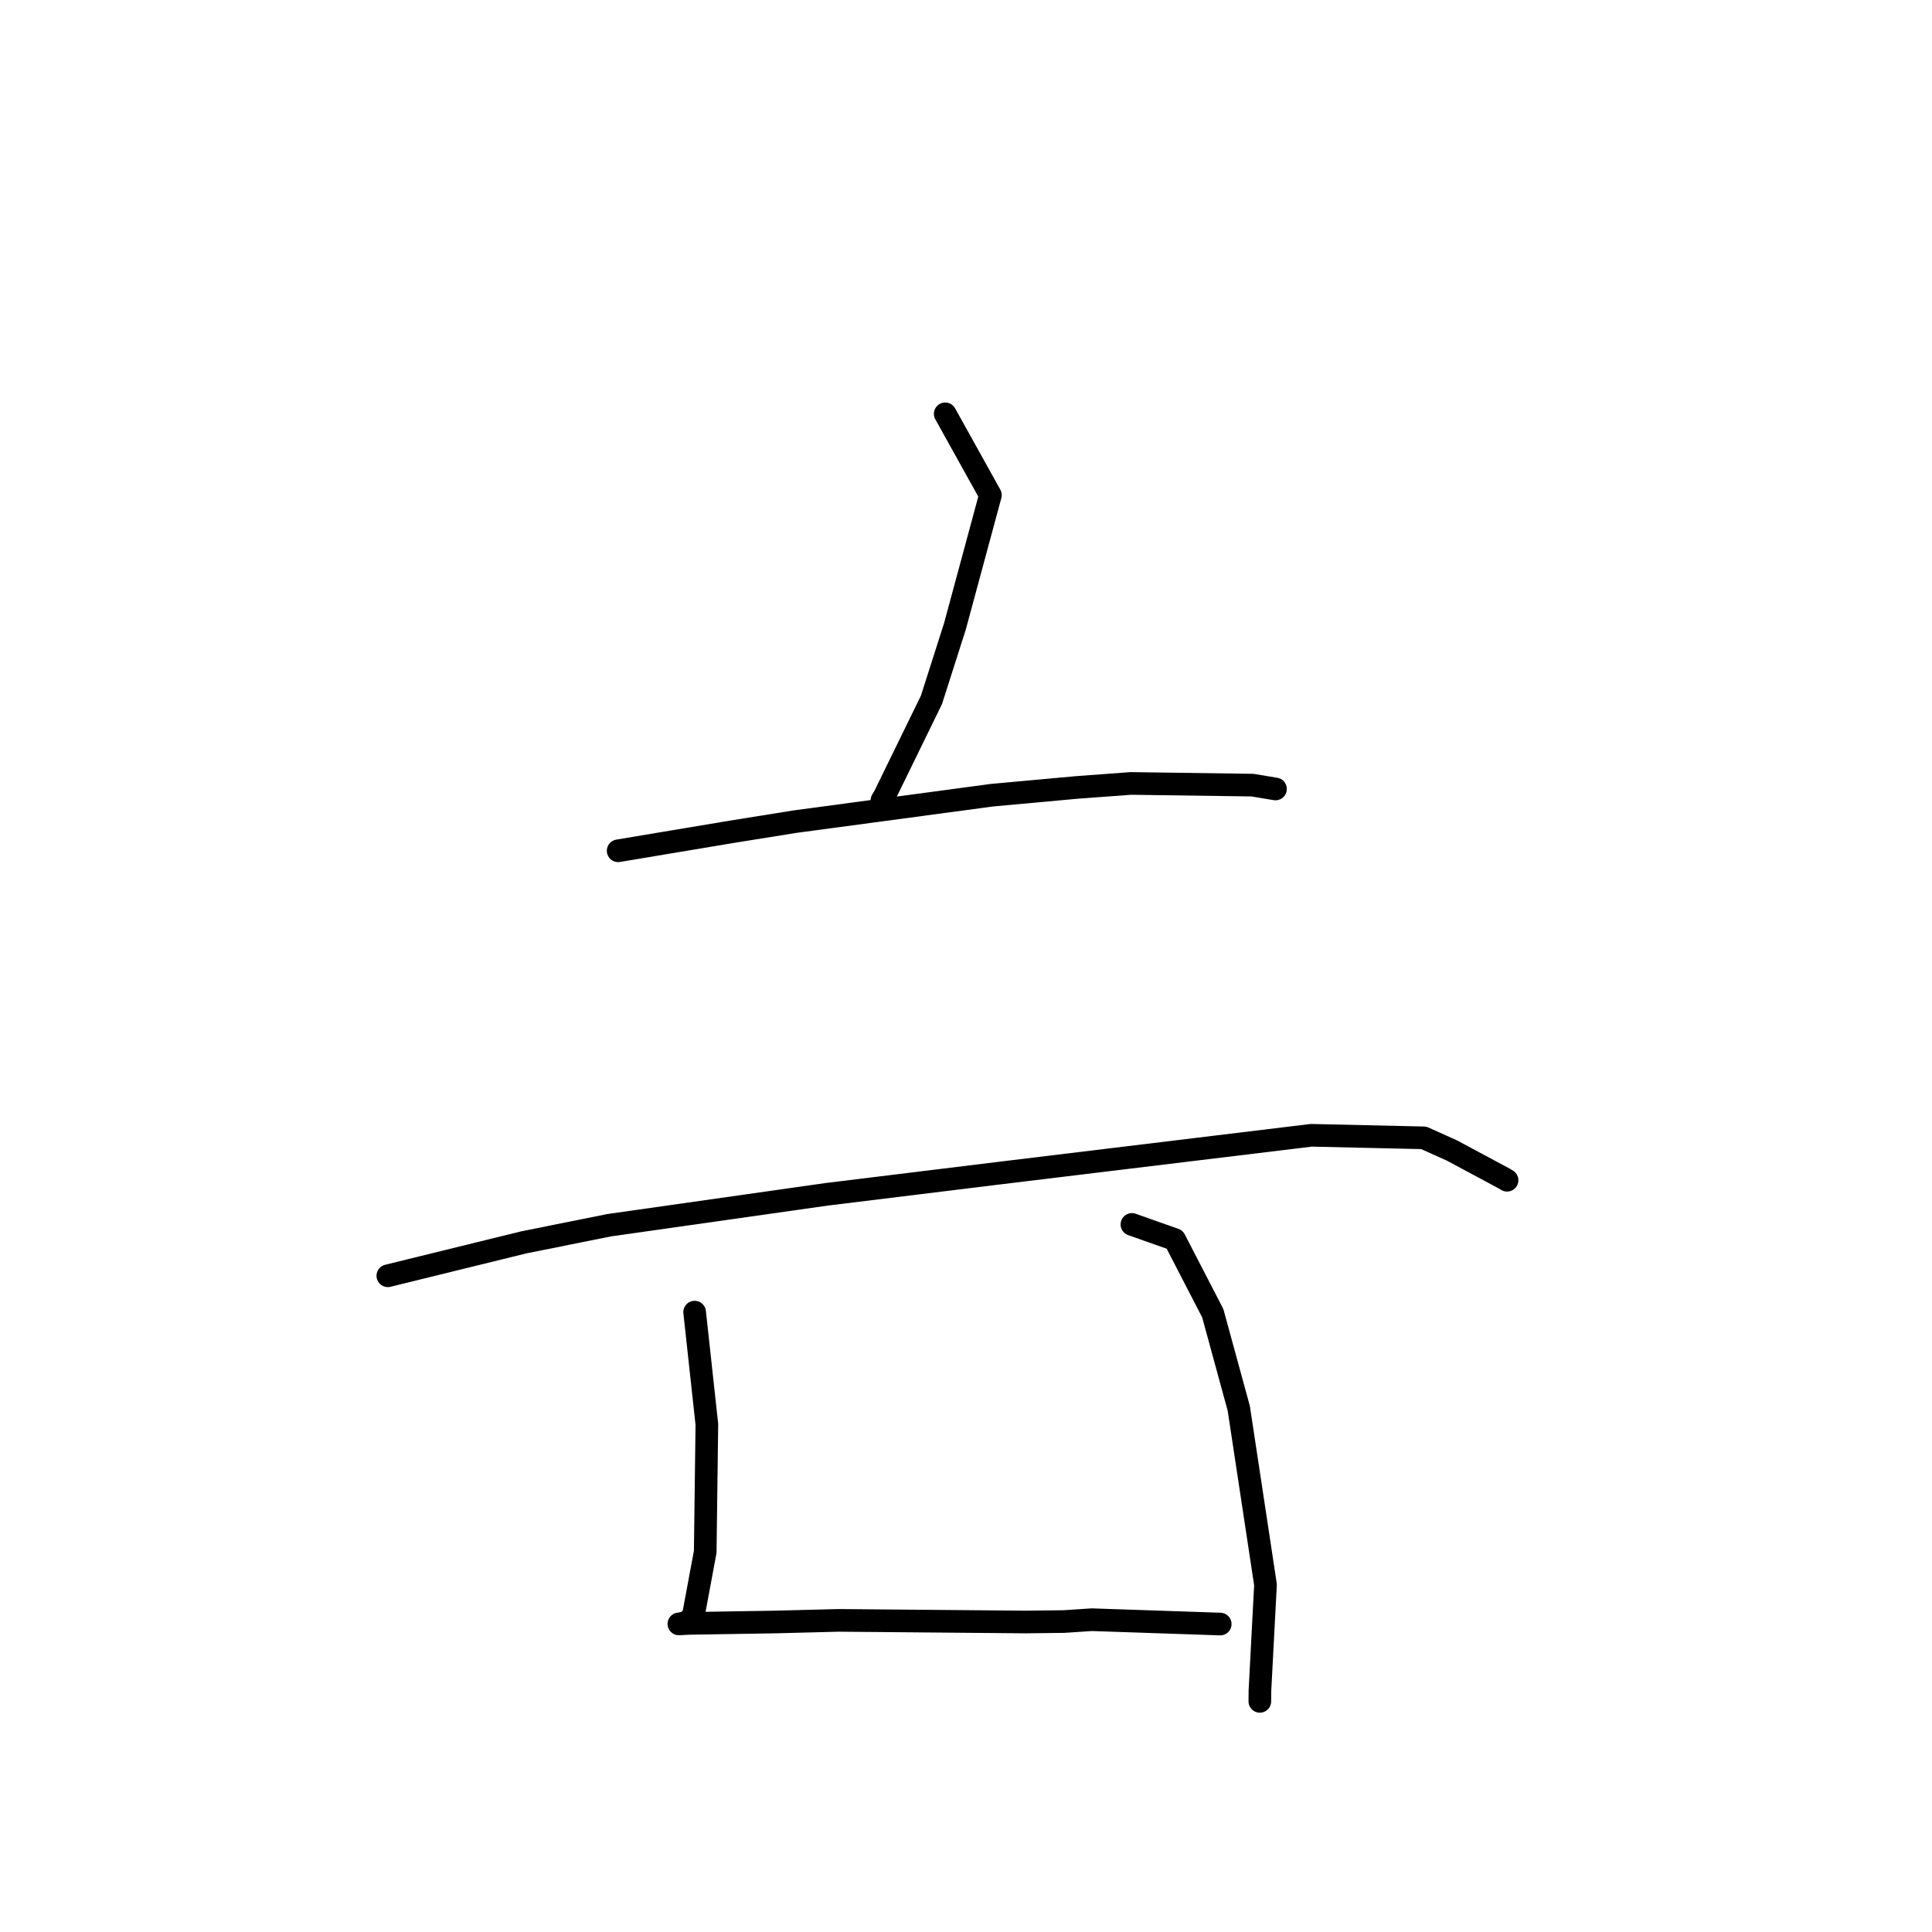 <?xml version="1.0" standalone="no"?>
    <svg width="256" height="256" xmlns="http://www.w3.org/2000/svg" version="1.1">
    <polyline stroke="black" stroke-width="3" stroke-linecap="round" fill="transparent" stroke-linejoin="round" points="125.244 54.833 128.239 60.219 131.234 65.605 126.534 82.992 123.422 92.739 117.174 105.531 116.862 106.038 " />
        <polyline stroke="black" stroke-width="3" stroke-linecap="round" fill="transparent" stroke-linejoin="round" points="81.908 112.734 89.392 111.482 96.877 110.231 105.283 108.881 131.469 105.365 142.737 104.336 149.837 103.81 165.956 104.034 168.98 104.538 169.008 104.543 169.01 104.543 169.01 104.543 " />
        <polyline stroke="black" stroke-width="3" stroke-linecap="round" fill="transparent" stroke-linejoin="round" points="51.389 169.047 60.395 166.833 69.402 164.62 80.714 162.348 109.515 158.256 132.496 155.435 173.755 150.432 188.654 150.769 192.384 152.446 199.363 156.188 199.661 156.37 199.691 156.388 199.693 156.389 " />
        <polyline stroke="black" stroke-width="3" stroke-linecap="round" fill="transparent" stroke-linejoin="round" points="92.043 173.863 92.853 181.3 93.663 188.738 93.446 205.62 91.869 214.101 91.071 214.953 90.06 215.168 89.957 215.176 91.28 215.108 102.741 214.922 111.144 214.707 135.907 214.923 140.957 214.864 144.671 214.618 160.14 215.142 161.686 215.195 " />
        <polyline stroke="black" stroke-width="3" stroke-linecap="round" fill="transparent" stroke-linejoin="round" points="149.985 162.244 152.817 163.245 155.65 164.245 160.697 174.003 164.144 186.616 167.685 209.981 166.947 224.04 166.935 225.438 " />
        </svg>